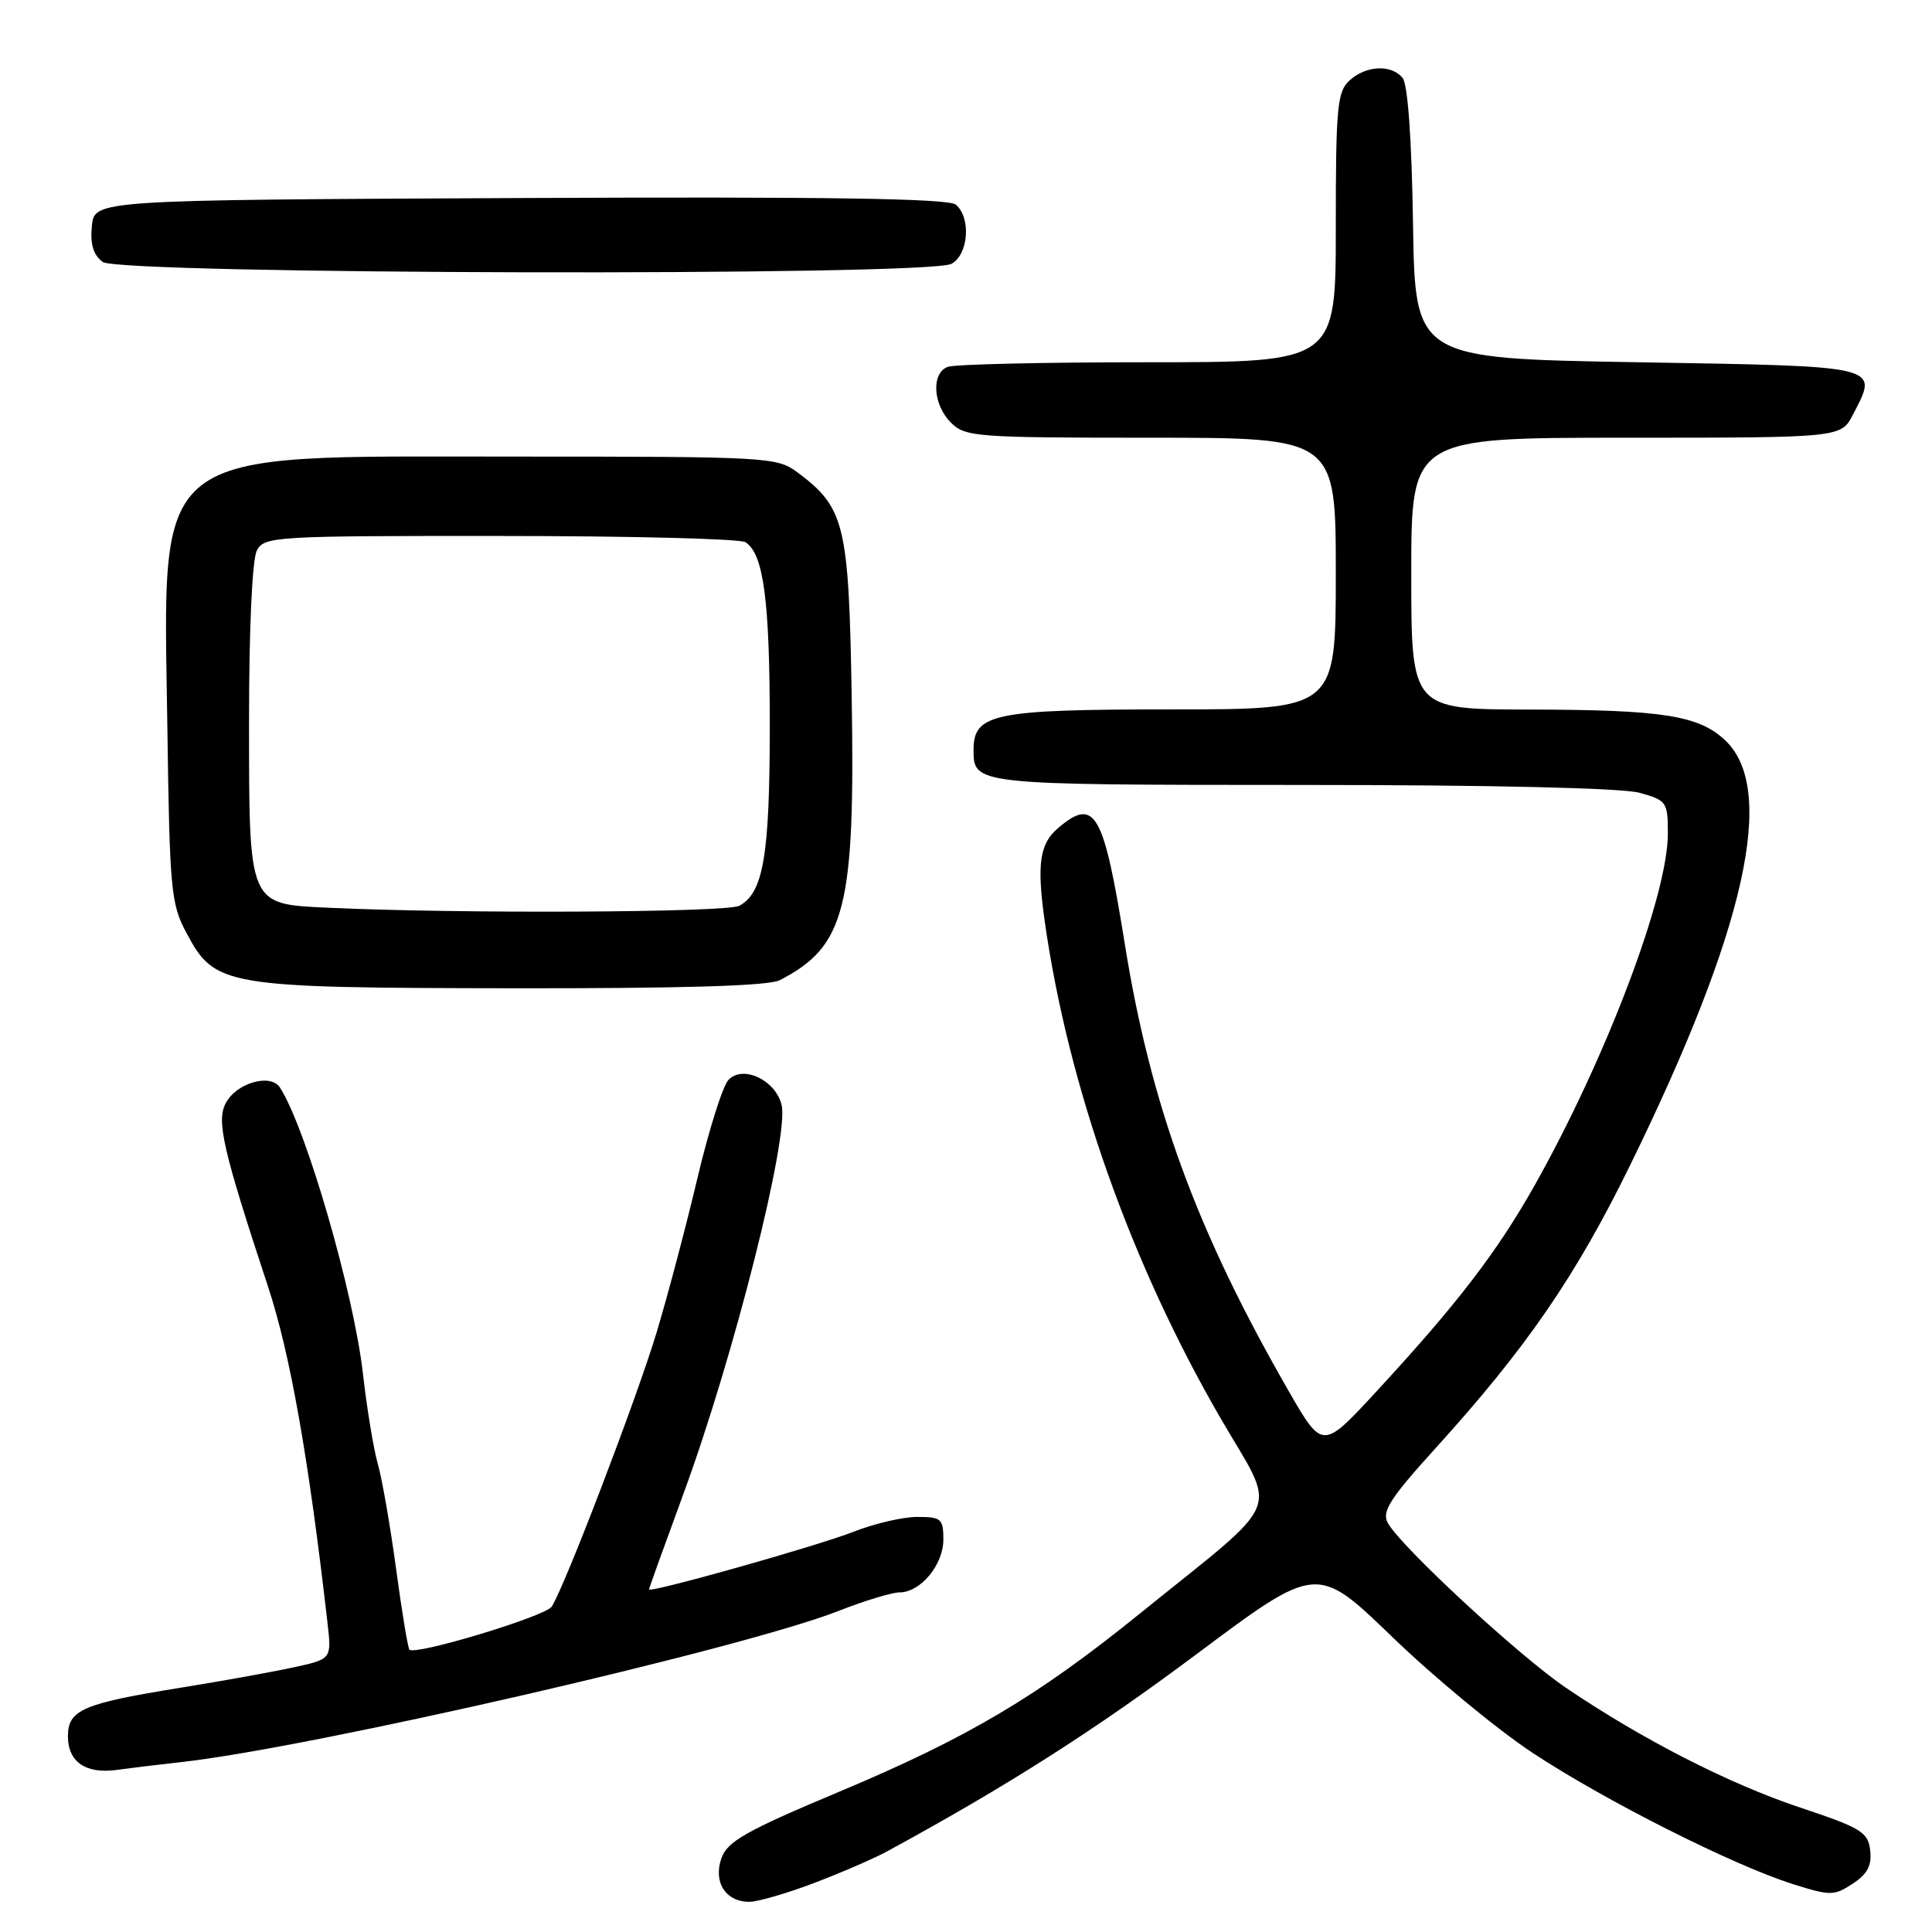 <?xml version="1.0" encoding="UTF-8" standalone="no"?>
<!DOCTYPE svg PUBLIC "-//W3C//DTD SVG 1.1//EN" "http://www.w3.org/Graphics/SVG/1.1/DTD/svg11.dtd" >
<svg xmlns="http://www.w3.org/2000/svg" xmlns:xlink="http://www.w3.org/1999/xlink" version="1.1" viewBox="0 0 256 256">
 <g >
 <path fill="currentColor"
d=" M 107.92 249.49 C 111.54 248.11 115.85 246.24 117.50 245.34 C 133.43 236.68 145.02 229.29 158.53 219.20 C 174.50 207.26 174.50 207.26 184.50 216.92 C 190.00 222.23 198.32 229.11 203.00 232.21 C 212.56 238.54 229.65 247.16 237.59 249.66 C 242.54 251.22 243.02 251.22 245.49 249.60 C 247.45 248.32 248.04 247.18 247.81 245.19 C 247.53 242.76 246.63 242.21 238.50 239.50 C 229.09 236.36 217.65 230.51 207.54 223.67 C 201.27 219.43 185.53 204.86 183.87 201.76 C 183.08 200.28 184.22 198.51 190.15 191.97 C 202.22 178.67 208.75 169.18 215.95 154.50 C 231.31 123.17 235.48 104.56 228.58 98.08 C 225.09 94.80 220.33 94.05 202.75 94.02 C 187.00 94.00 187.00 94.00 187.00 76.00 C 187.00 58.00 187.00 58.00 215.47 58.00 C 243.95 58.00 243.95 58.00 245.53 54.93 C 248.92 48.38 249.63 48.55 216.99 48.00 C 187.50 47.50 187.50 47.50 187.23 29.57 C 187.06 18.42 186.54 11.15 185.85 10.32 C 184.35 8.51 181.03 8.66 178.83 10.65 C 177.19 12.14 177.00 14.14 177.00 30.15 C 177.00 48.00 177.00 48.00 152.08 48.00 C 138.38 48.00 126.45 48.27 125.58 48.61 C 123.37 49.45 123.61 53.61 126.00 56.00 C 127.89 57.89 129.33 58.00 152.50 58.00 C 177.00 58.00 177.00 58.00 177.00 76.00 C 177.00 94.00 177.00 94.00 155.22 94.00 C 131.68 94.00 129.00 94.55 129.00 99.36 C 129.00 103.99 129.06 104.00 172.45 104.01 C 197.82 104.01 214.93 104.41 217.25 105.05 C 220.85 106.05 221.00 106.27 221.00 110.46 C 221.00 118.62 212.84 140.17 203.39 156.99 C 198.38 165.89 193.12 172.75 182.37 184.39 C 175.24 192.11 175.24 192.11 170.75 184.31 C 158.59 163.18 152.49 146.54 149.04 125.07 C 146.22 107.53 145.08 105.56 140.17 109.75 C 137.76 111.81 137.37 114.52 138.42 122.00 C 141.52 143.89 149.81 167.34 161.73 187.92 C 169.28 200.94 170.46 198.10 150.92 213.90 C 137.41 224.83 128.21 230.27 111.28 237.38 C 98.83 242.60 96.38 243.99 95.59 246.23 C 94.48 249.39 96.15 252.00 99.29 252.00 C 100.42 252.00 104.30 250.87 107.92 249.49 Z  M 24.00 233.49 C 41.39 231.55 98.36 218.45 111.08 213.47 C 114.54 212.11 118.19 211.00 119.19 211.00 C 121.97 211.00 125.00 207.35 125.00 204.00 C 125.00 201.24 124.72 201.00 121.54 201.00 C 119.63 201.00 115.82 201.89 113.06 202.98 C 108.27 204.86 86.00 211.14 86.00 210.60 C 86.00 210.46 88.03 204.82 90.51 198.07 C 97.22 179.85 104.61 150.56 103.56 146.38 C 102.74 143.11 98.46 141.09 96.54 143.07 C 95.78 143.86 93.94 149.68 92.44 156.00 C 90.95 162.32 88.51 171.55 87.02 176.50 C 84.39 185.24 74.88 210.10 73.11 212.88 C 72.28 214.17 55.05 219.38 54.25 218.59 C 54.05 218.38 53.25 213.56 52.48 207.86 C 51.71 202.16 50.62 195.93 50.07 194.00 C 49.51 192.07 48.62 186.68 48.09 182.00 C 46.85 171.21 40.56 149.50 37.10 144.11 C 35.87 142.19 31.35 143.47 29.92 146.16 C 28.65 148.52 29.52 152.31 35.52 170.50 C 38.46 179.39 40.91 193.28 43.41 215.17 C 43.94 219.85 43.94 219.85 38.72 220.97 C 35.85 221.59 29.23 222.78 24.00 223.62 C 10.96 225.72 9.00 226.56 9.00 230.07 C 9.00 233.47 11.37 235.09 15.50 234.52 C 17.15 234.29 20.98 233.82 24.00 233.49 Z  M 103.32 129.88 C 112.04 125.39 113.33 120.32 112.85 92.12 C 112.47 69.48 111.93 67.26 105.68 62.60 C 102.93 60.56 101.86 60.50 68.18 60.50 C 19.33 60.50 21.65 58.68 22.18 96.58 C 22.48 117.97 22.65 119.78 24.71 123.63 C 28.49 130.70 29.62 130.89 67.82 130.95 C 90.58 130.98 101.82 130.64 103.32 129.88 Z  M 126.07 34.96 C 128.34 33.75 128.70 28.82 126.64 27.11 C 125.65 26.30 109.70 26.05 68.89 26.24 C 12.50 26.50 12.50 26.50 12.17 29.96 C 11.94 32.38 12.37 33.80 13.61 34.71 C 15.89 36.37 122.98 36.62 126.07 34.96 Z  M 43.50 120.28 C 32.85 119.78 33.00 120.13 33.00 95.32 C 33.00 83.14 33.42 74.09 34.04 72.93 C 35.02 71.08 36.44 71.00 66.29 71.02 C 83.45 71.02 98.07 71.39 98.77 71.84 C 101.18 73.36 102.00 79.55 102.00 96.09 C 102.00 113.32 101.16 118.31 97.96 120.02 C 96.28 120.92 60.88 121.09 43.50 120.28 Z "/>
</g>
</svg>